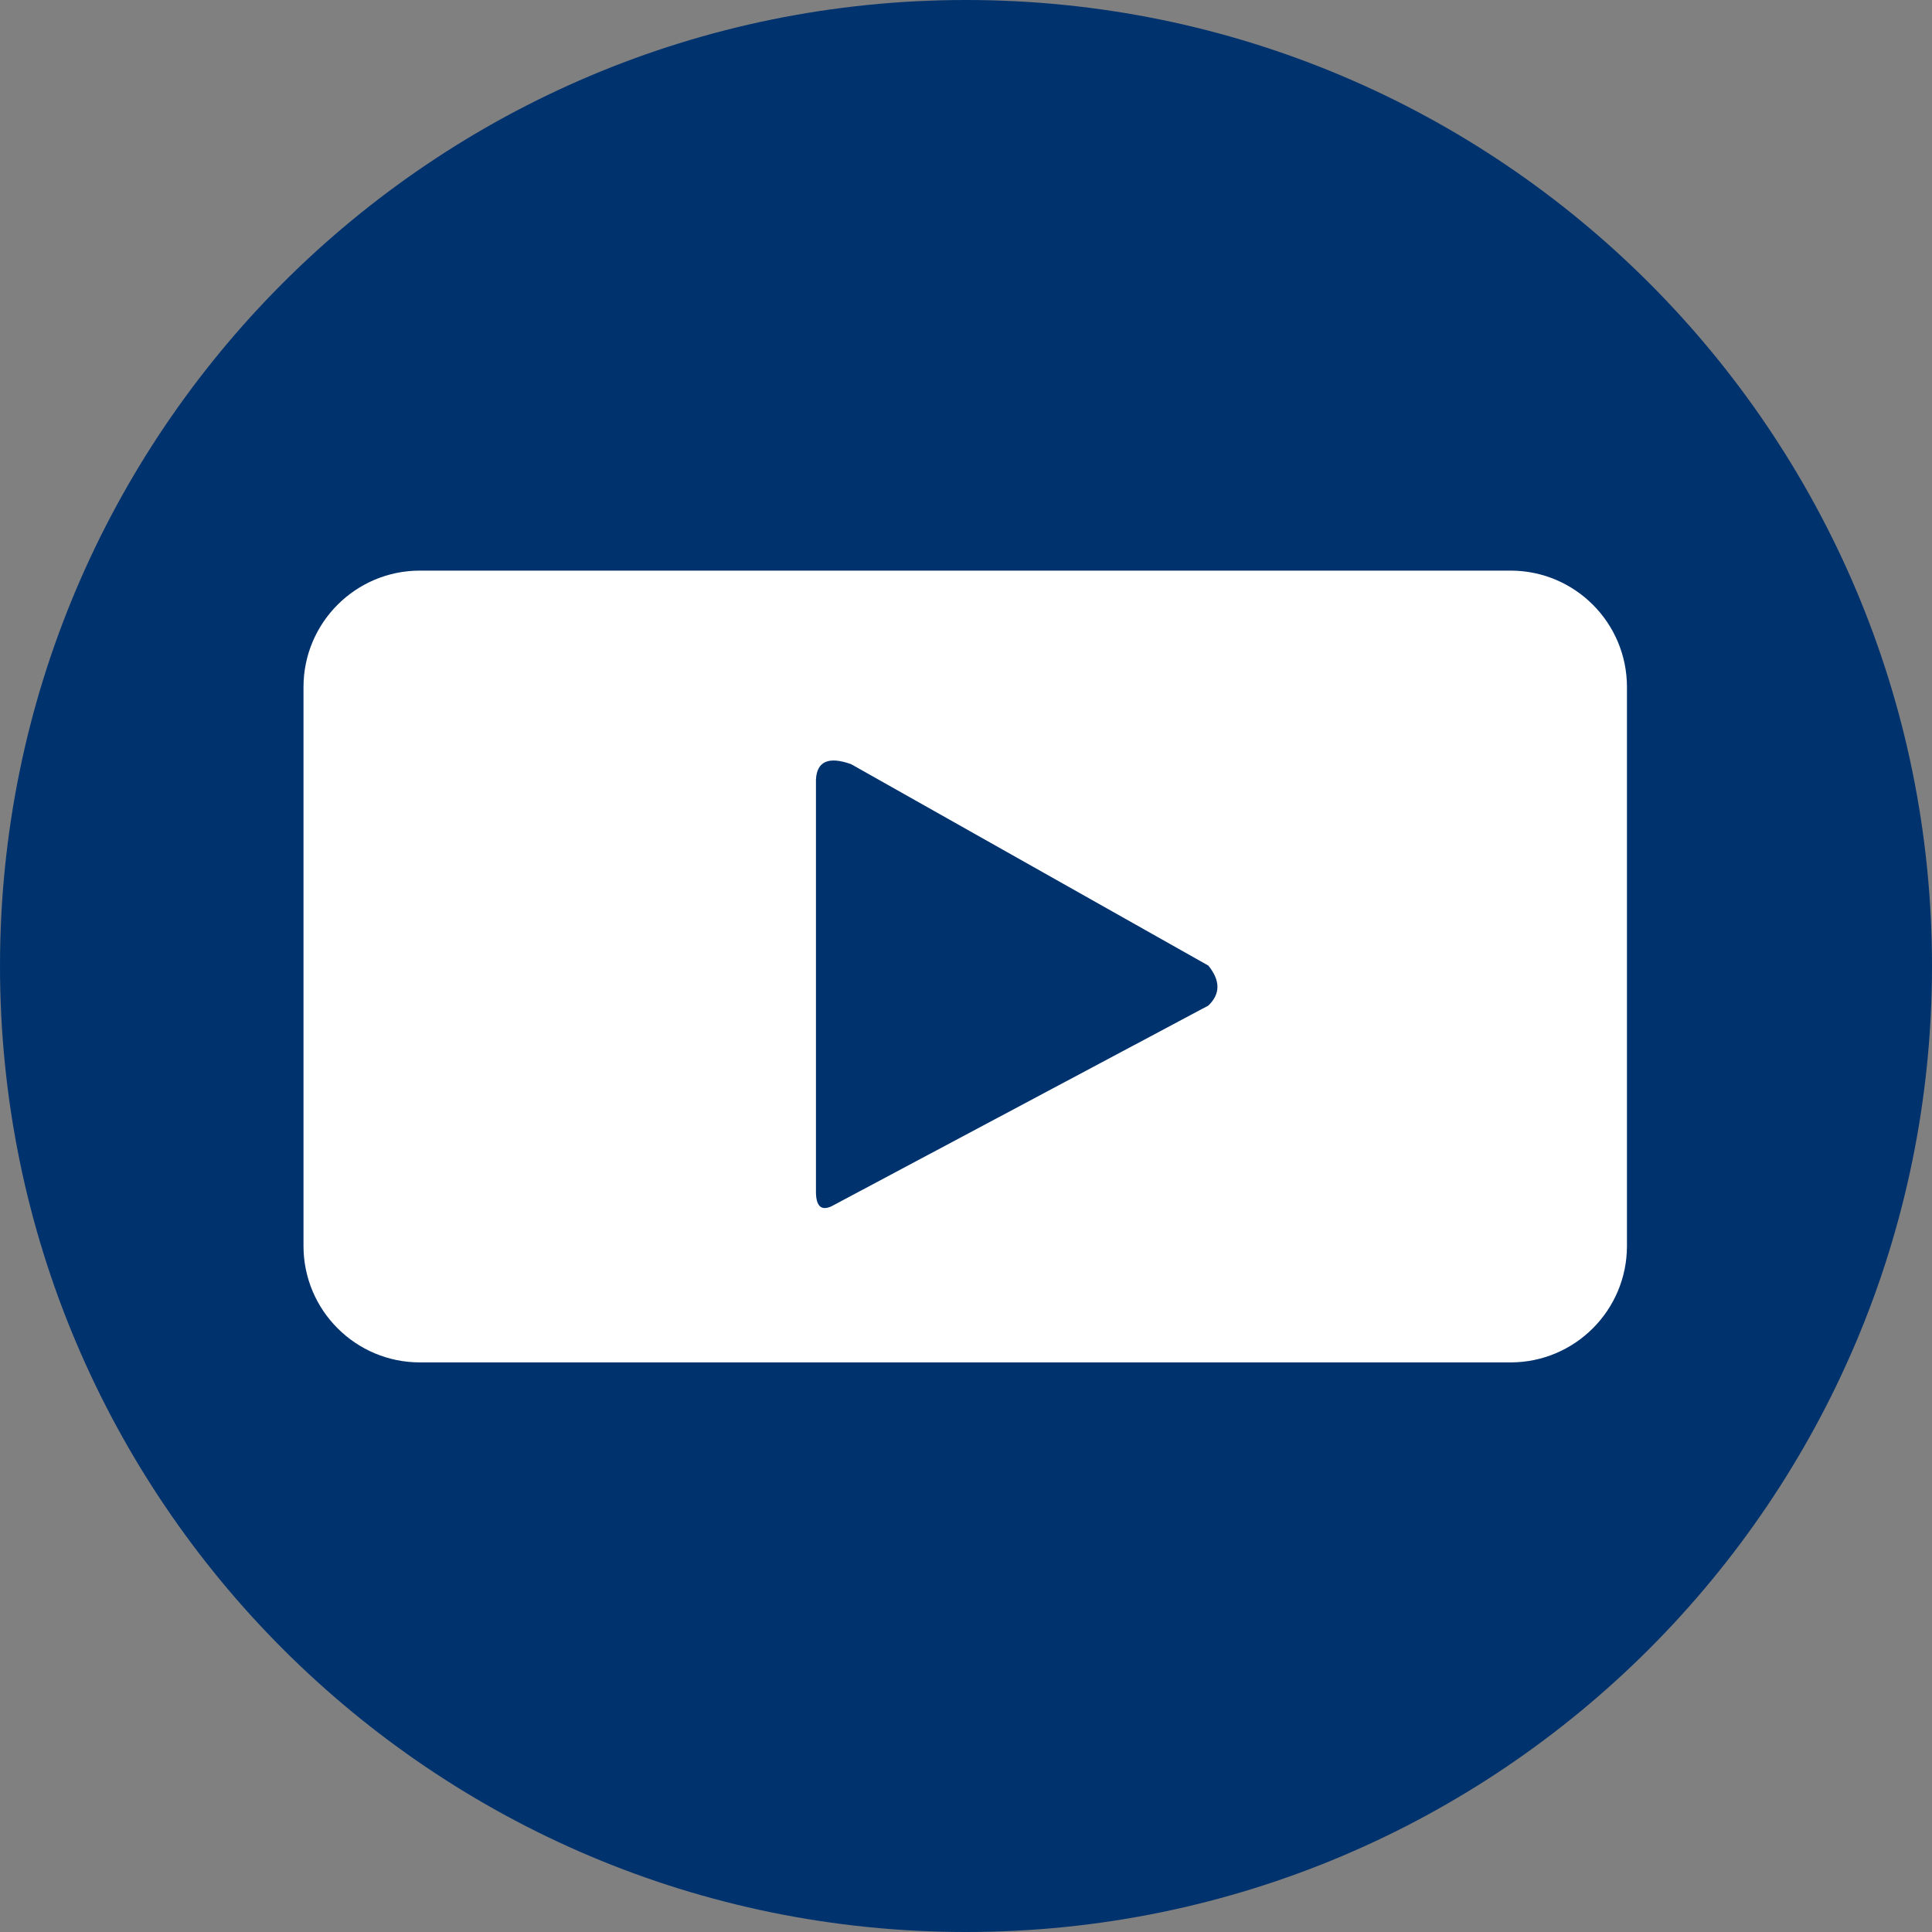 <?xml version="1.0" encoding="utf-8"?>
<!-- Generator: Adobe Illustrator 23.0.2, SVG Export Plug-In . SVG Version: 6.00 Build 0)  -->
<svg version="1.1" xmlns="http://www.w3.org/2000/svg" xmlns:xlink="http://www.w3.org/1999/xlink" x="0px" y="0px"
	 viewBox="-151.544 -1509.46 282.232 282.232" enable-background="new -151.544 -1509.46 282.232 282.232" xml:space="preserve">
<rect x="-151.544" y="-1509.46" width="282.232" height="282.232" fill="#808080" stroke="none"/>
<g id="_x30_0326E">
	<path fill="#00326E" d="M-10.428-1509.46c77.938,0,141.117,63.179,141.117,141.115c0,77.938-63.18,141.117-141.117,141.117
		c-77.936,0-141.115-63.179-141.115-141.117C-151.544-1446.281-88.364-1509.46-10.428-1509.46z"/>
</g>
<g id="réserve" display="none">
</g>
<g id="A_-_à_vérifier" display="none">
	<g display="inline">
		<path fill="#FFFFFF" d="M16.931-1411.111c0-9.738-1.845-16.721-5.532-20.947c-3.689-4.225-9.759-6.338-18.208-6.338
			c-16.83,0-29.686,12.068-38.564,36.201l-1.719,4.834c-10.457,28.289-25.711,42.432-45.762,42.432
			c-8.021,0-15.56-3.097-22.612-9.292c-7.055-6.193-10.581-12.8-10.581-19.819c0-3.58,1.682-5.371,5.049-5.371
			c2.219,0,4.475,2.83,6.768,8.486c4.297,10.242,11.457,15.361,21.484,15.361c7.662,0,13.911-2.452,18.745-7.358
			c4.834-4.904,10.294-14.304,16.382-28.198l3.975-8.809c11.672-26.066,27.428-39.102,47.266-39.102
			c22.559,0,33.838,12.641,33.838,37.92h10.957c7.52,0,12.335,1.021,14.448,3.062c2.111,2.041,3.169,6.679,3.169,13.911v81.748
			c0,11.316-3.993,20.966-11.978,28.95c-7.986,7.986-17.636,11.978-28.95,11.978c-11.244,0-20.858-3.991-28.843-11.978
			c-7.986-7.984-11.978-17.634-11.978-28.95v-81.748c0-6.945,1.128-11.511,3.384-13.696c2.256-2.184,6.999-3.276,14.233-3.276
			H16.931z M19.617-1405.848H-8.388c-5.17,0-8.474,0.683-9.91,2.049s-2.153,4.457-2.153,9.273v17.037h40.068V-1405.848z
			 M-20.452-1372.225v59.834c0,9.813,3.473,18.208,10.42,25.19c6.945,6.982,15.324,10.474,25.137,10.474
			c9.883,0,18.297-3.473,25.244-10.42c6.945-6.945,10.42-15.361,10.42-25.244v-59.834H-20.452z M24.88-1405.848v28.359h25.889
			v-17.037c0-5.032-0.682-8.176-2.041-9.435c-1.361-1.259-4.691-1.888-9.99-1.888H24.88z"/>
	</g>
	<g id="Calque_2" display="inline">
	</g>
	<g id="Calque_7" display="inline">
	</g>
</g>
<g id="B" display="none">
	<path display="inline" opacity="0.85" fill="#FFFFFF" d="M87.668-1306.489c0,6.148-5.336,11.134-11.914,11.134H-106.43
		c-6.58,0-11.914-4.985-11.914-11.134v-106.238c0-6.15,5.334-11.135,11.914-11.135H75.754c6.578,0,11.914,4.984,11.914,11.135
		V-1306.489z"/>
	<g display="inline">
		<path fill="#21558B" d="M-106.688-1380.043v-6.387h63.5v6.387H-106.688z"/>
		<path fill="#21558B" d="M-106.688-1356.043v-6.387h63.5v6.387H-106.688z"/>
		<path fill="#21558B" d="M-106.688-1332.043v-6.387h63.5v6.387H-106.688z"/>
	</g>
	<g display="inline">
		<g>
			<path fill="#C79110" d="M21.852-1404.792c1.244,0,2.253-1.008,2.253-2.253c0-1.243-1.009-2.252-2.253-2.252
				c-1.244,0-2.252,1.009-2.252,2.252C19.6-1405.8,20.608-1404.792,21.852-1404.792z"/>
			<polygon fill="#C79110" points="21.852,-1337.637 -34.925,-1313.995 -34.925,-1313.995 78.63,-1313.995 			"/>
			<path fill="#C79110" d="M34.612-1359.47v-9.963l-3.533-3.435v-12.182l1.738-1.725c-0.239-0.262-6.047-6.703-8.014-15.484h-5.969
				c-1.884,8.418-7.305,14.69-7.958,15.424l-0.015,0.028l1.766,1.757v12.182l-3.535,3.435v9.963
				c-14.885,4.951-25.928,18.316-27.473,34.46l38.769-16.144l1.463-0.61l1.464,0.61l38.769,16.144
				C60.541-1341.154,49.497-1354.519,34.612-1359.47z M25.637-1381.056c0-0.657,0.229-1.57,1.399-1.57
				c1.169,0,1.398,0.93,1.398,1.57v10.032c-0.923-0.149-1.856-0.269-2.797-0.354V-1381.056z M19.966-1381.703
				c0-0.917,0.319-2.192,1.954-2.192s1.952,1.297,1.952,2.192v10.205c-0.647-0.031-1.297-0.05-1.952-0.05
				c-0.655,0-1.307,0.018-1.954,0.048V-1381.703z M15.308-1381.056c0-0.657,0.229-1.57,1.4-1.57c1.168,0,1.397,0.93,1.397,1.57
				v9.689c-0.942,0.087-1.875,0.206-2.797,0.357V-1381.056z"/>
		</g>
	</g>
</g>
<g id="B_bis">
</g>
<g id="C">
	<path fill="#FFFFFF" d="M69.118-1310.436H-90.2c-9.393,0-17.008-7.615-17.008-17.008v-81.651c0-9.393,7.615-17.008,17.008-17.008
		H69.118c9.393,0,17.008,7.615,17.008,17.008v81.651C86.125-1318.051,78.511-1310.436,69.118-1310.436z"/>
	<g>
		<path fill="#00326E" d="M-30.091-1333.235c-1.505,0.684-2.256-0.034-2.256-2.153v-60.19c0.136-2.666,1.846-3.418,5.127-2.256
			l52.192,29.429c1.776,2.188,1.776,4.137,0,5.845L-30.091-1333.235z"/>
	</g>
</g>
<g id="titres__x2B__img">
</g>
</svg>
